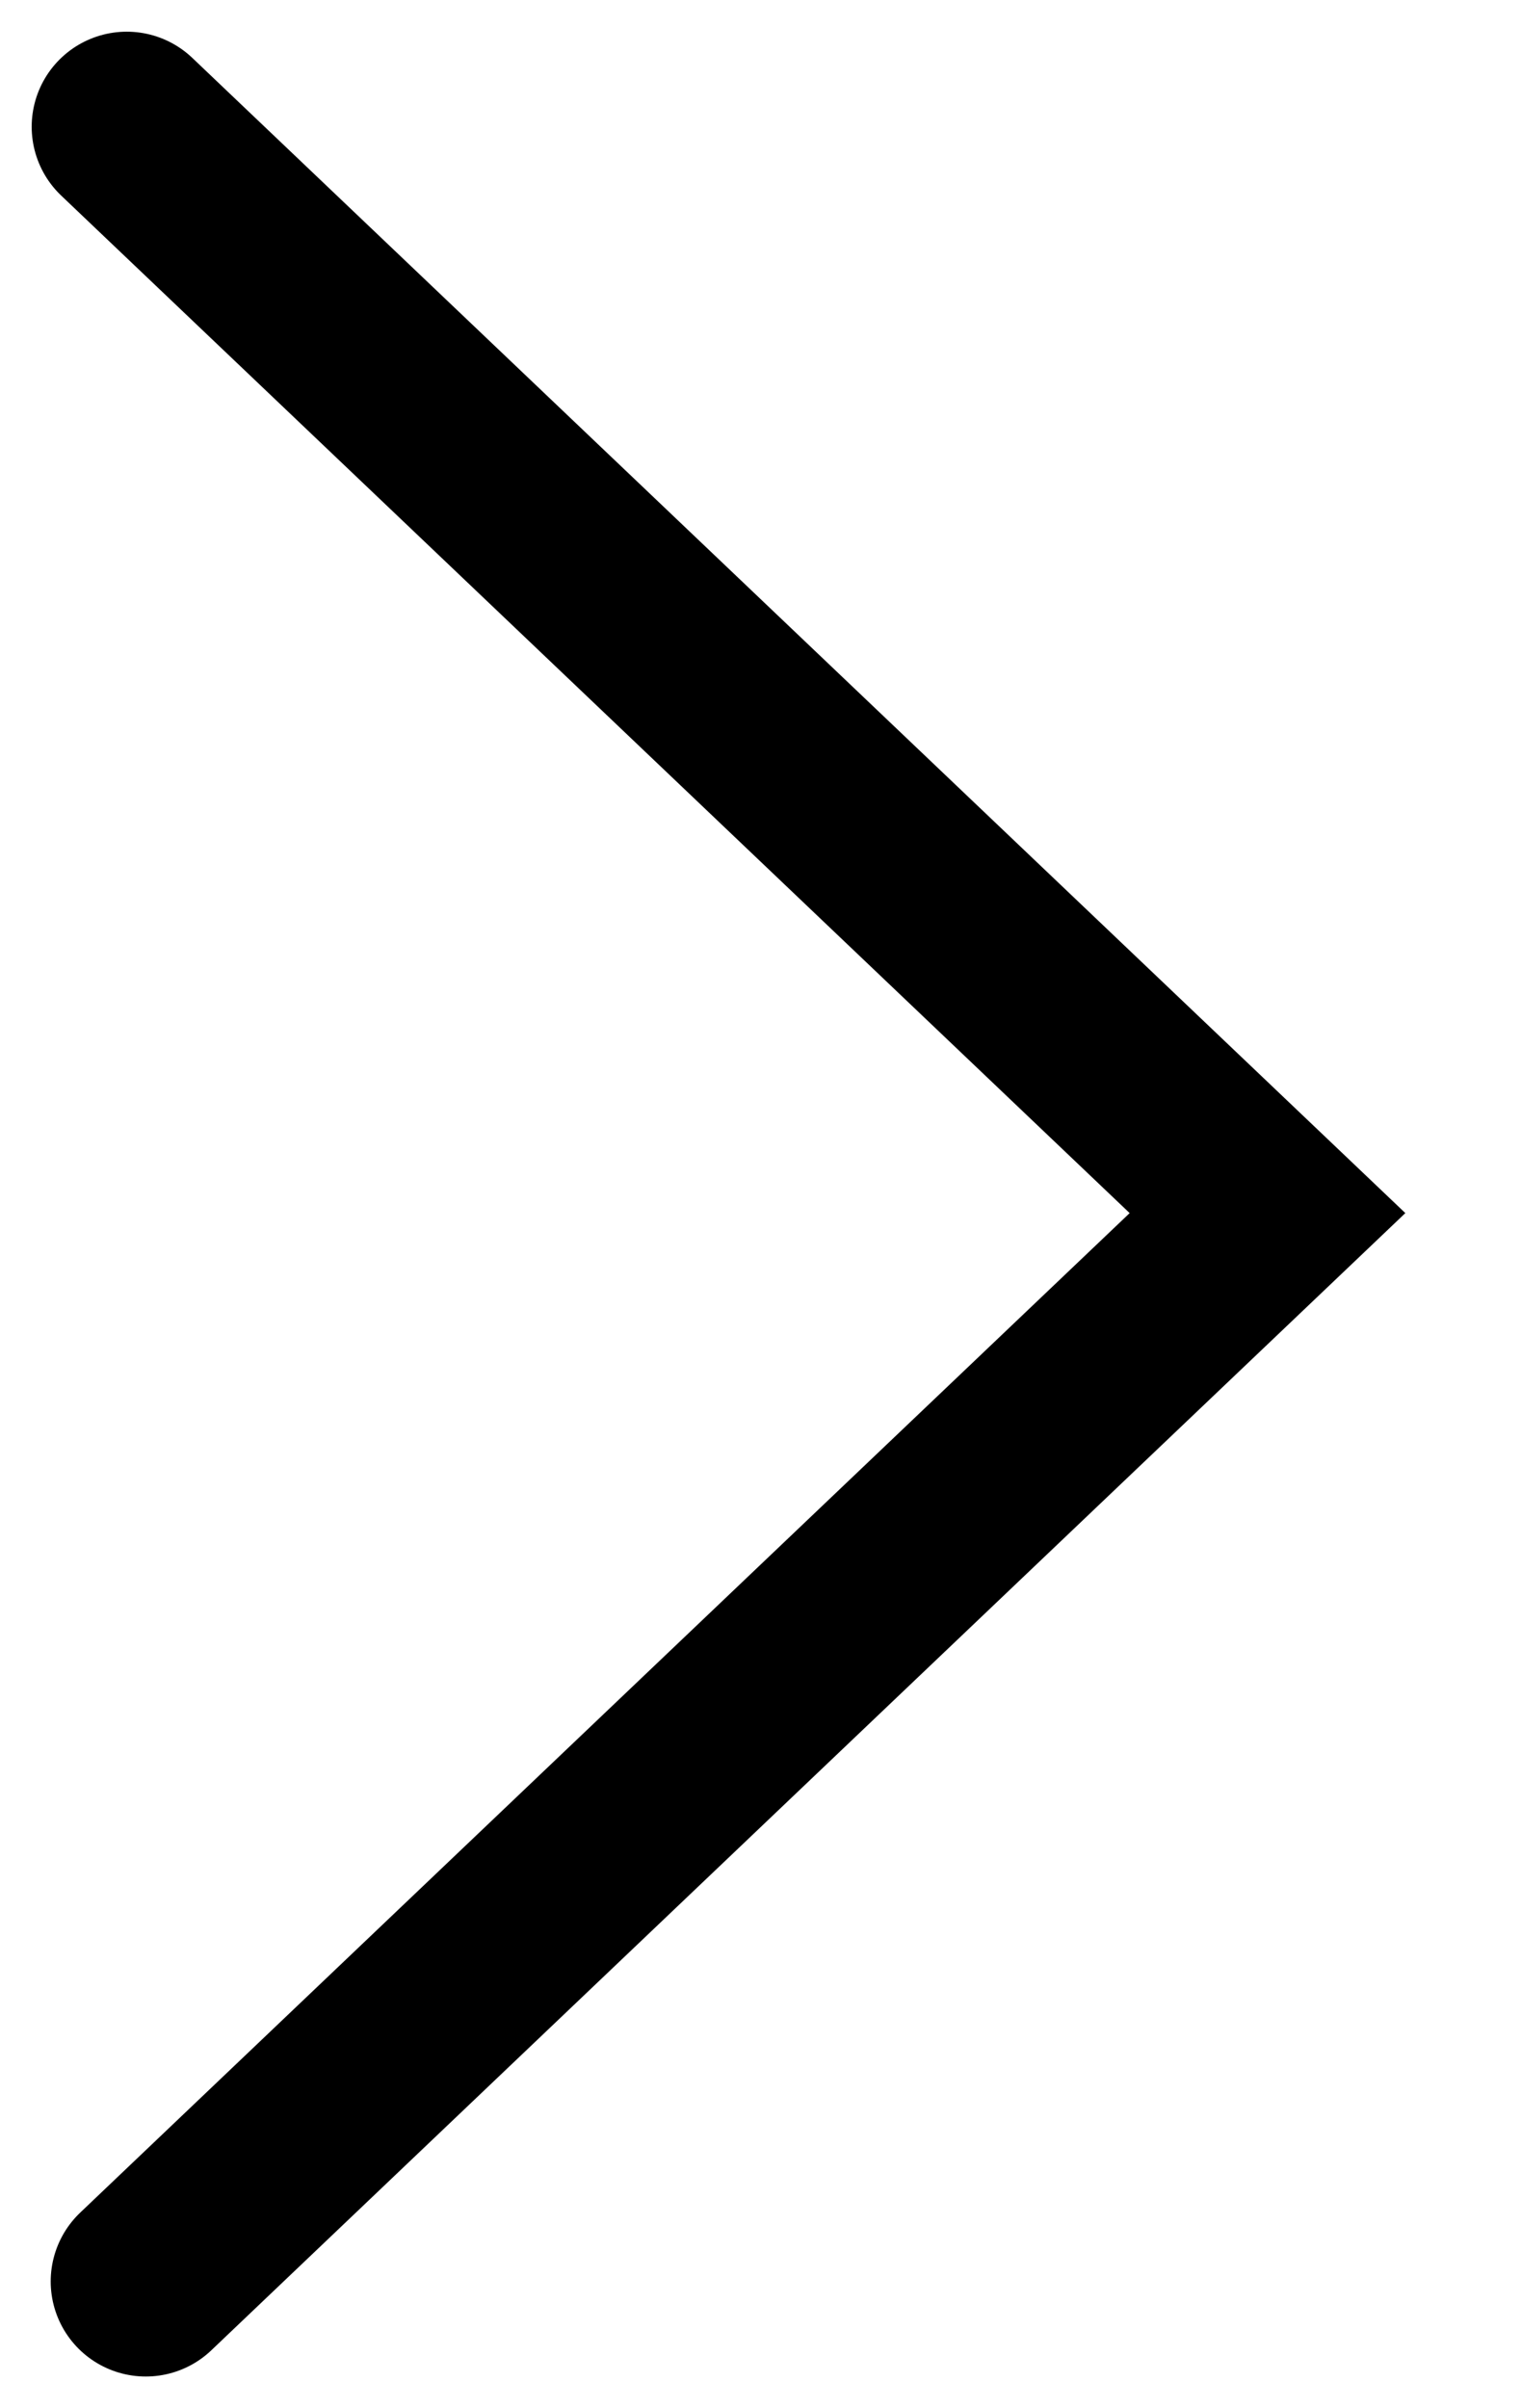 <svg width="12" height="19" viewBox="0 0 12 19" fill="none" xmlns="http://www.w3.org/2000/svg">
<path d="M1 1L10 9.571L1.15 18" stroke="currentColor" stroke-width="1.5" stroke-linecap="round"/>
</svg>
